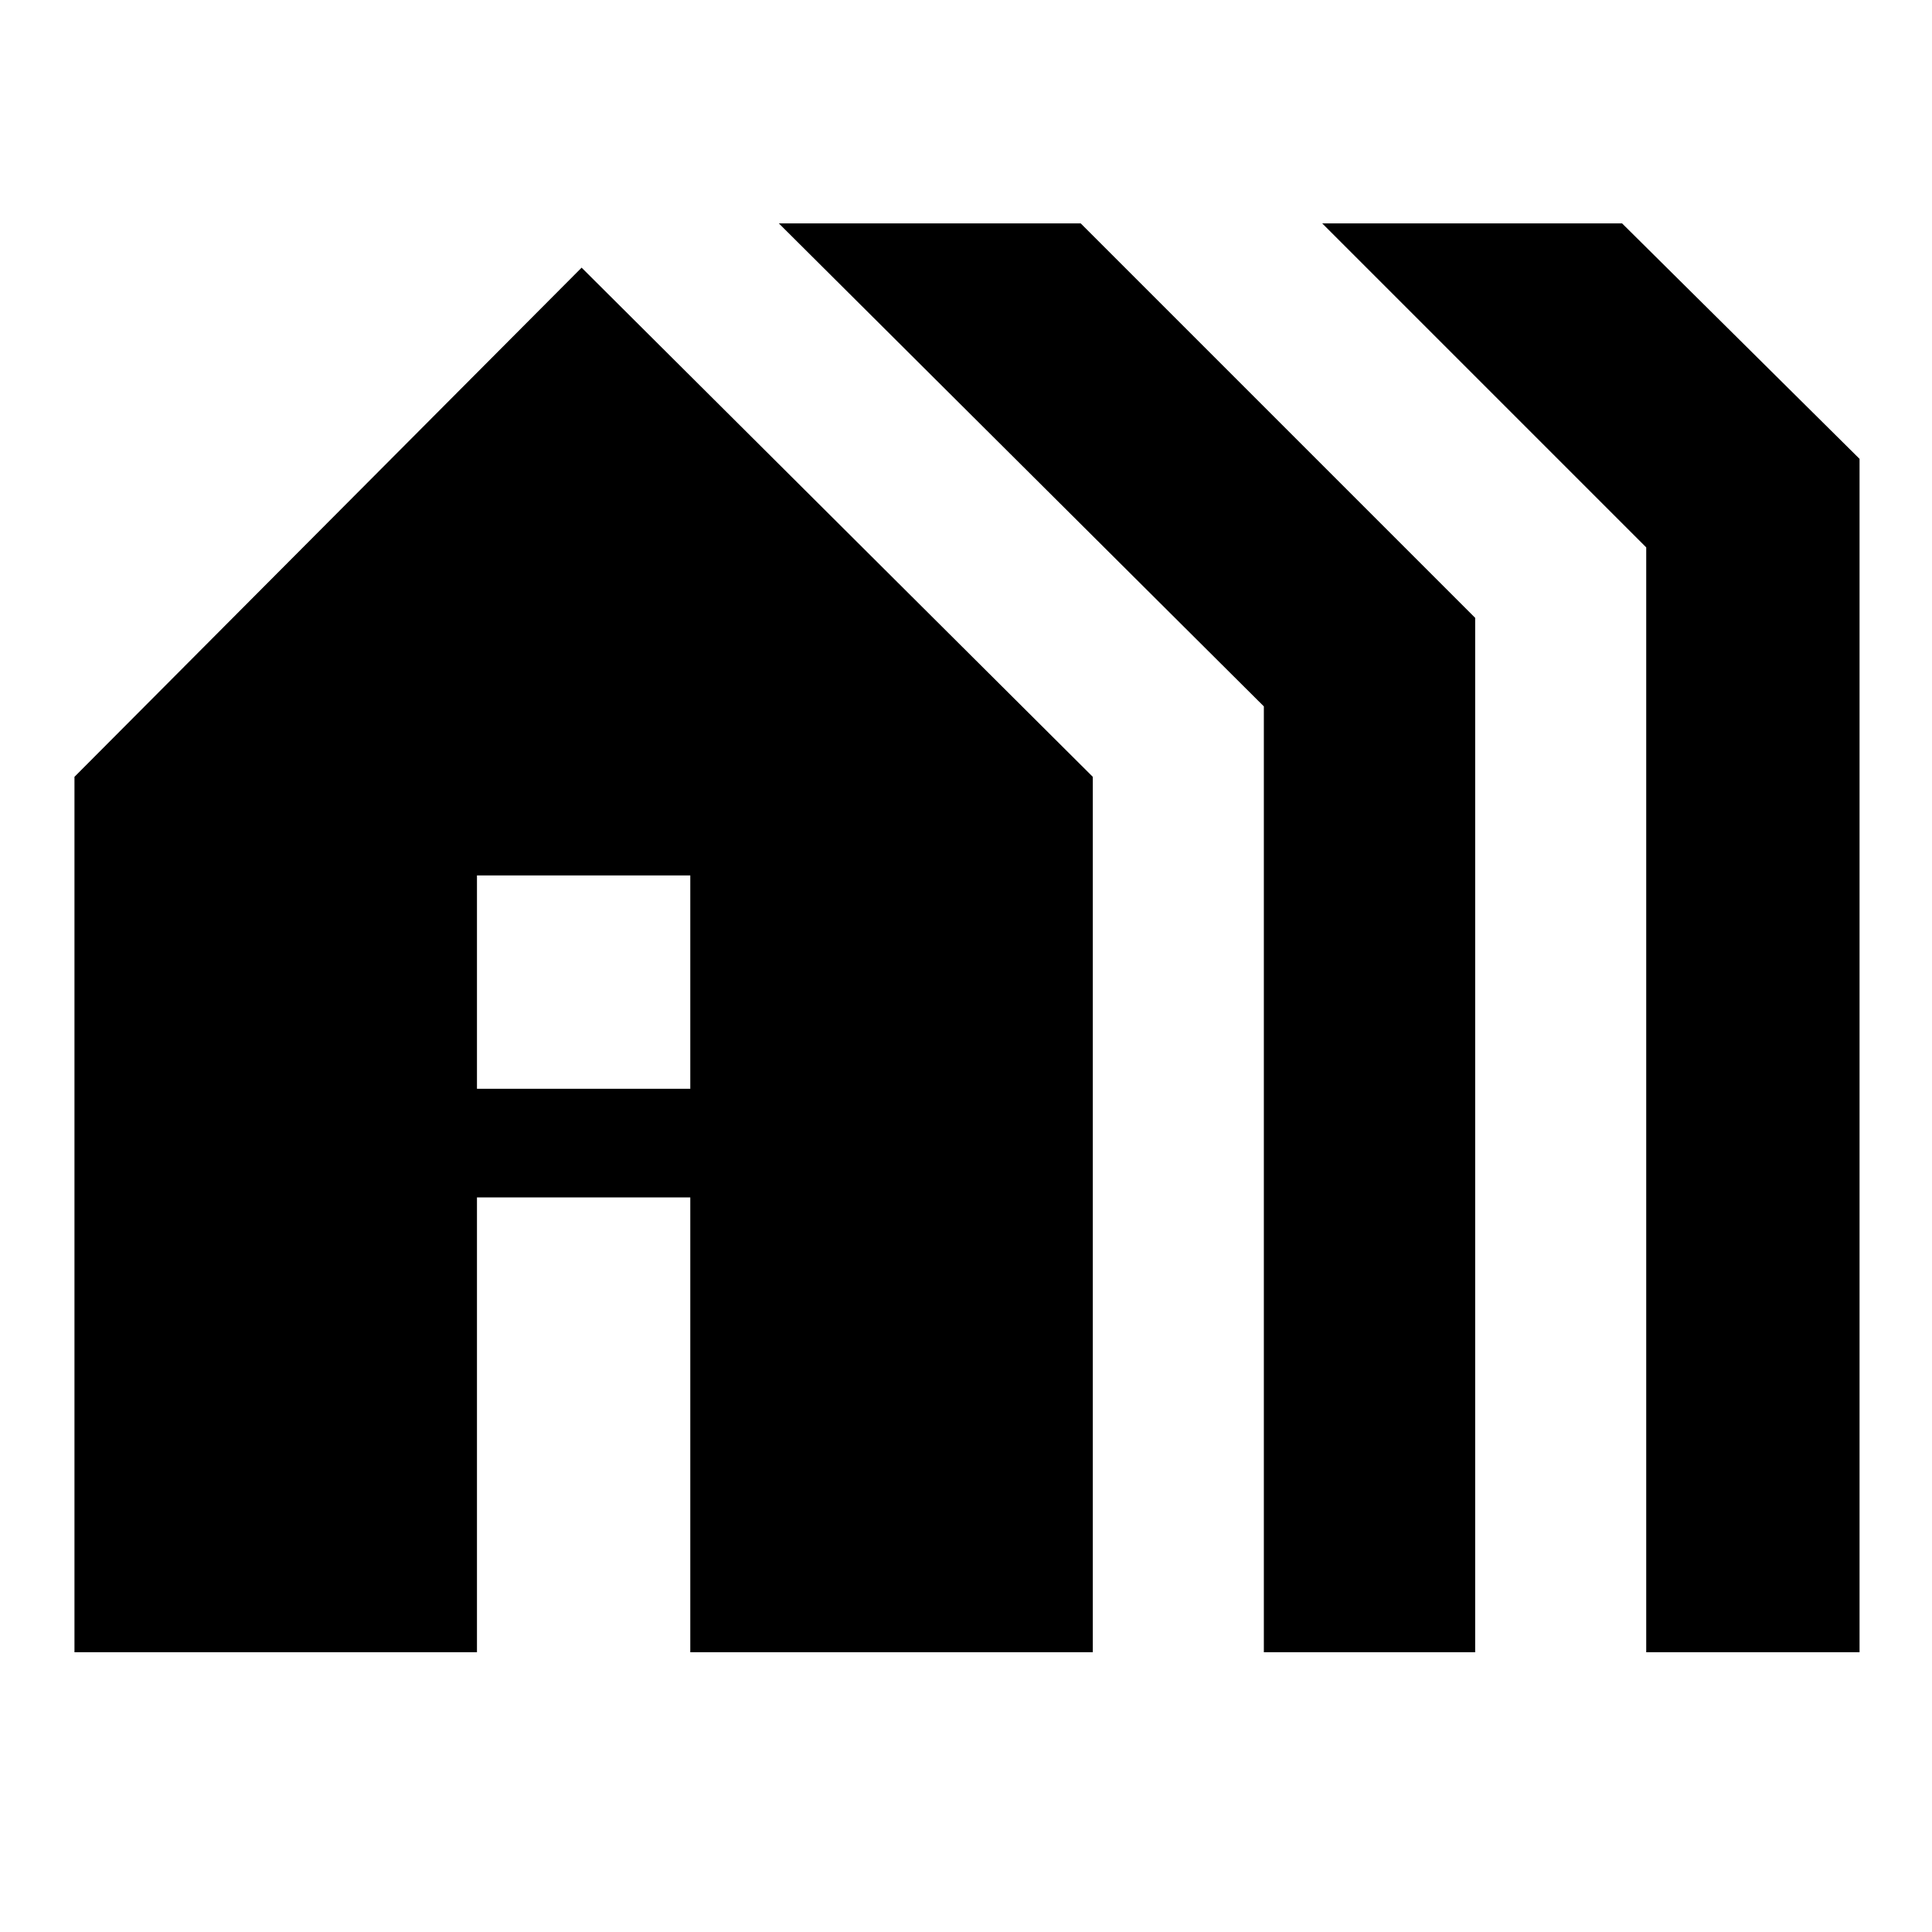 <svg xmlns="http://www.w3.org/2000/svg" height="24" width="24"><path d="M.925 20.525V9.65l6.3-6.325 6.35 6.325v10.875h-5v-5.65h-2.65v5.65Zm5-7h2.65v-2.65h-2.65Zm9.775 7V8.775l-6.025-6h3.75l4.9 4.9v12.85Zm4.75 0V6.8l-4.025-4.025h3.725L23.1 5.7v14.825Z"/></svg>